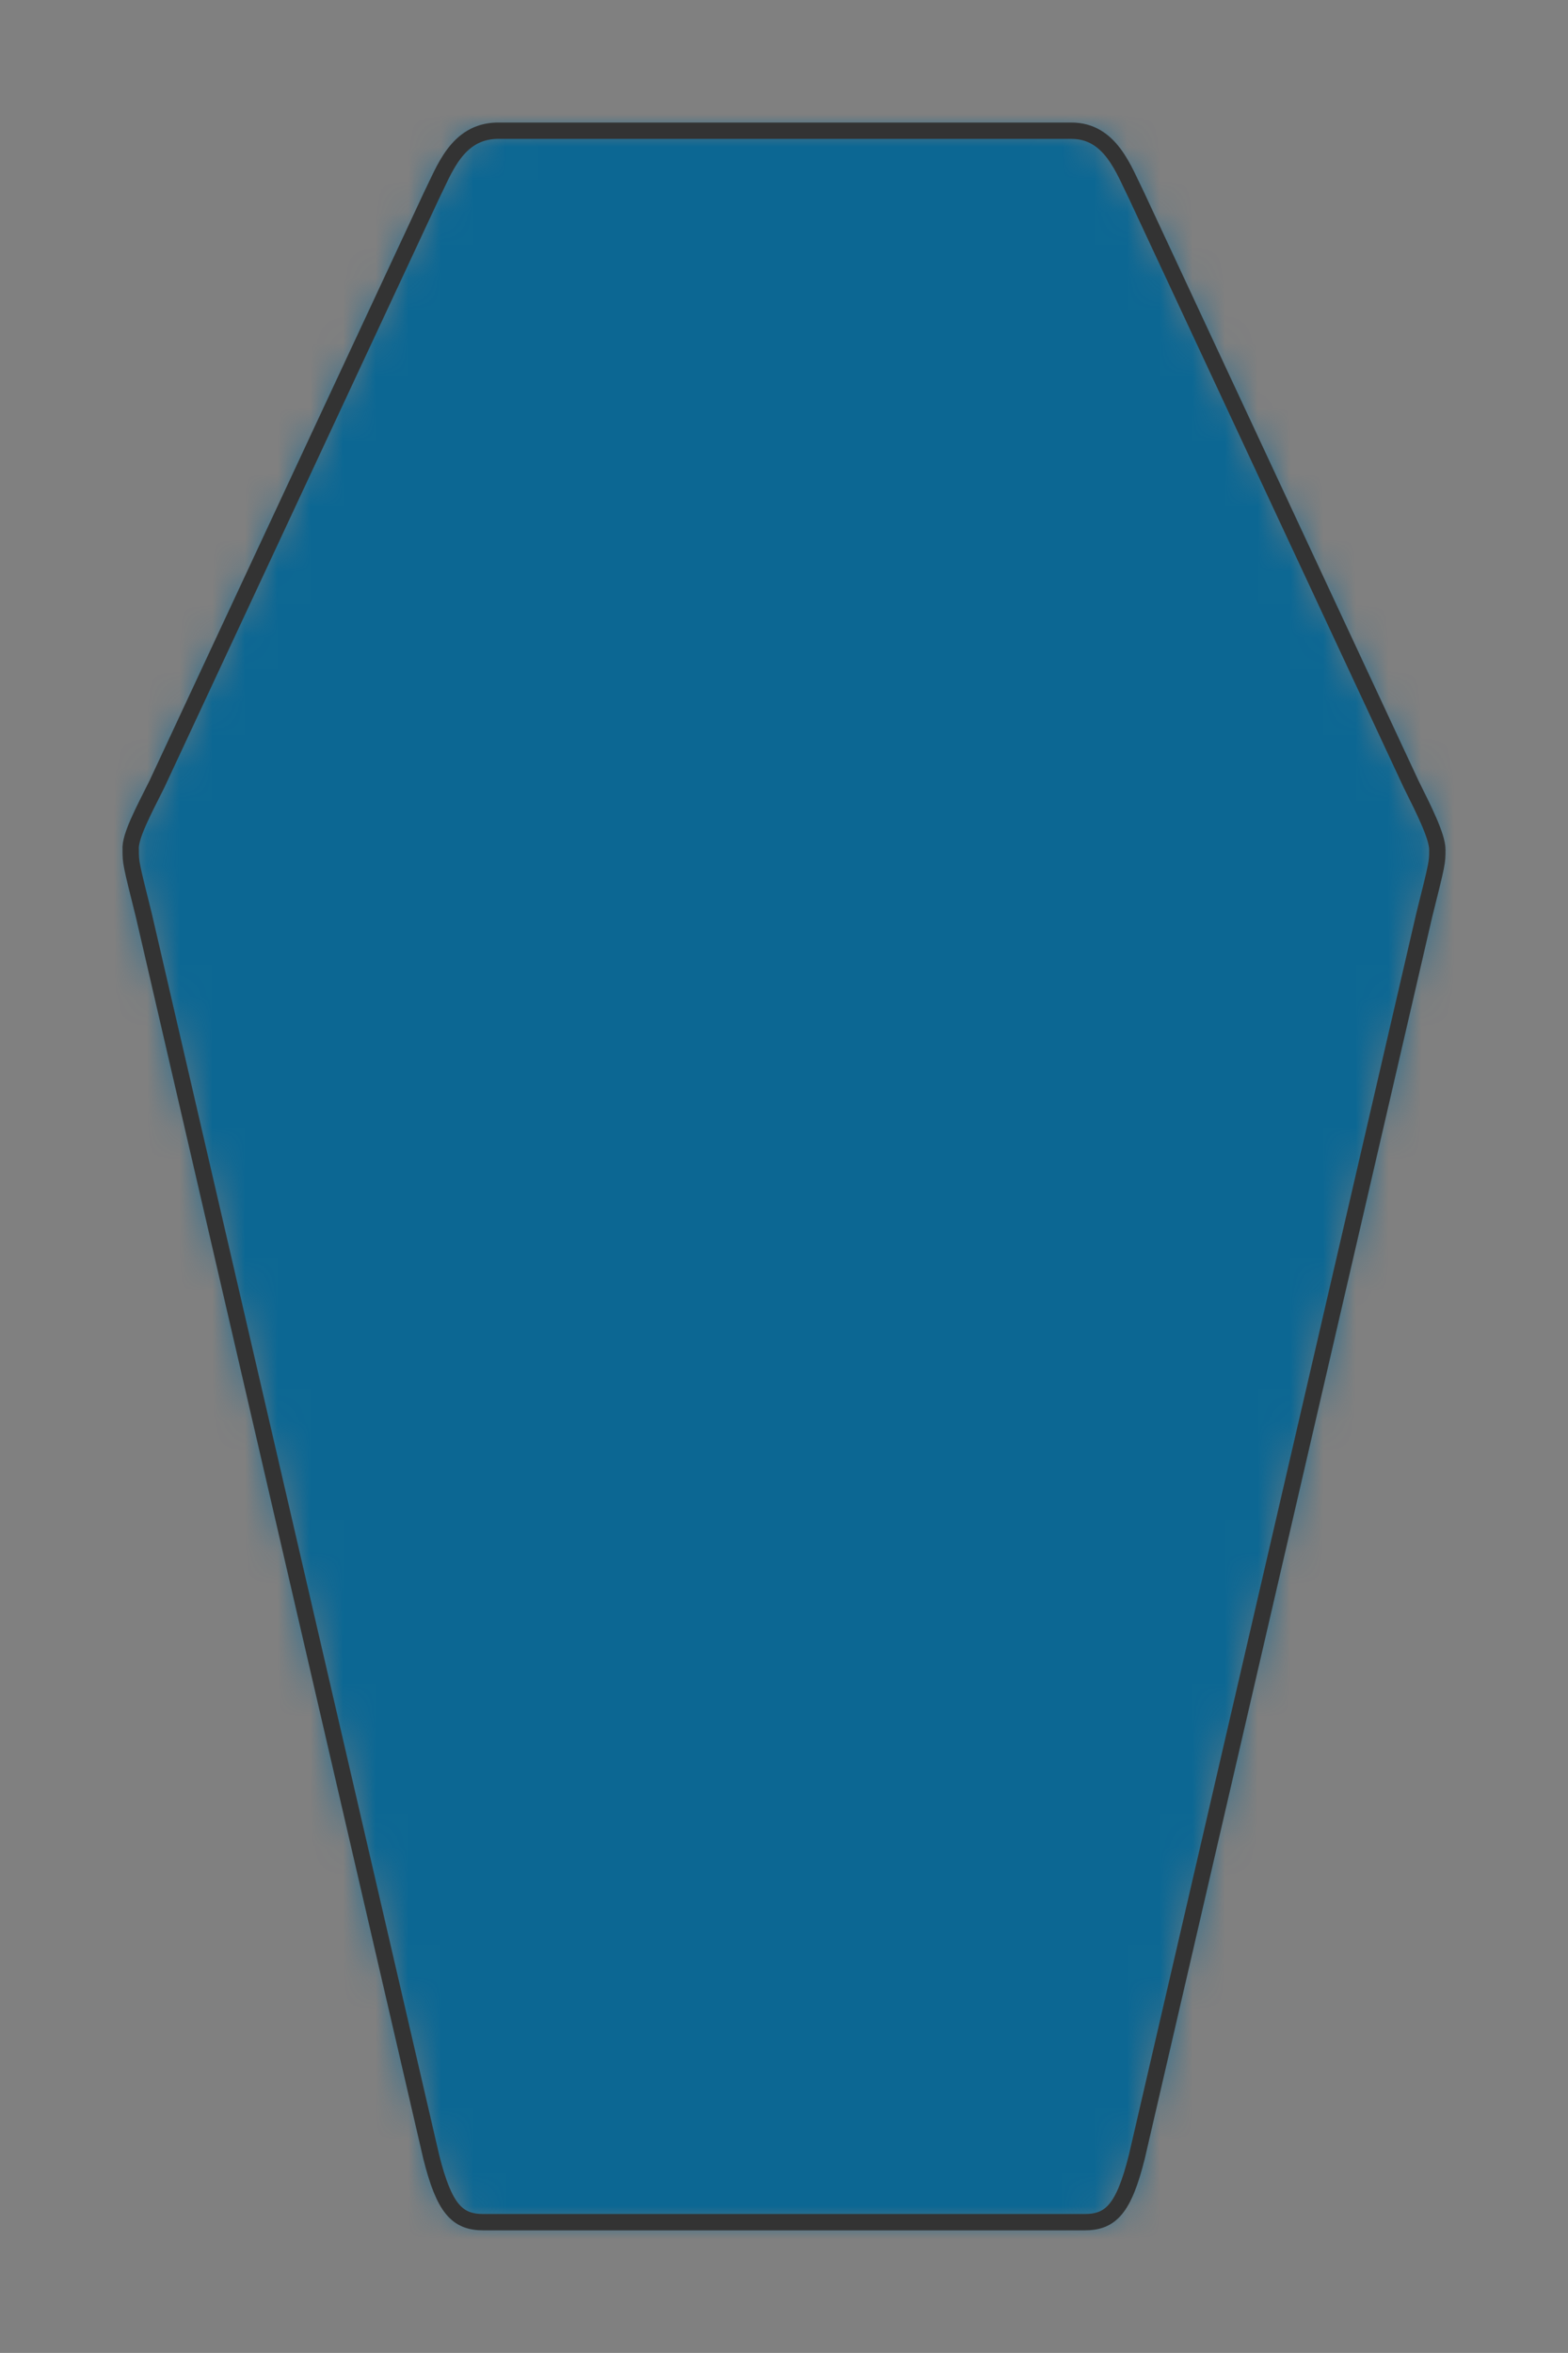 <?xml version="1.0" encoding="UTF-8" standalone="no"?>
<svg xmlns="http://www.w3.org/2000/svg" viewBox="-4 -4 48 71.997" preserveAspectRatio="xMidYMin slice"><rect x="-4" y="-4" width="48" height="71.997" fill="#808080" stroke="none"/><defs><mask id="a"><path d="M11.201 0c-1.218.034-1.6 1.2-2 2l-8.4 18c-.4.799-.833 1.603-.8 1.999 0 .4 0 .4.4 2l8.8 37.998c.4 1.6.8 2 1.6 2h18.4c.8 0 1.2-.4 1.6-2L39.6 24c.4-1.6.4-1.6.4-2 0-.4-.4-1.2-.8-2L30.8 2c-.4-.8-.8-2-2-2z" clip-rule="evenodd" fill-rule="evenodd" fill="#fff"/></mask></defs><g mask="url(#a)"><path d="M11.201 0c-1.218.034-1.6 1.2-2 2l-8.4 18c-.4.799-.833 1.603-.8 1.999 0 .4 0 .4.4 2l8.8 37.998c.4 1.6.8 2 1.6 2h18.4c.8 0 1.2-.4 1.6-2L39.6 24c.4-1.6.4-1.6.4-2 0-.4-.4-1.2-.8-2L30.8 2c-.4-.8-.8-2-2-2z" fill-rule="evenodd" fill="#f0f0f0"/><path fill="#0c6793" style="cursor:pointer" d="M-1000-1000h2000v2000h-2000z"/></g><path d="M11.201 0c-1.218.034-1.6 1.2-2 2l-8.4 18c-.4.799-.833 1.603-.8 1.999 0 .4 0 .4.4 2l8.8 37.998c.4 1.6.8 2 1.6 2h18.4c.8 0 1.2-.4 1.6-2L39.6 24c.4-1.6.4-1.6.4-2 0-.4-.4-1.2-.8-2L30.8 2c-.4-.8-.8-2-2-2z" stroke="#333" stroke-width=".5" fill="none" stroke-linecap="round" stroke-linejoin="round"/></svg>